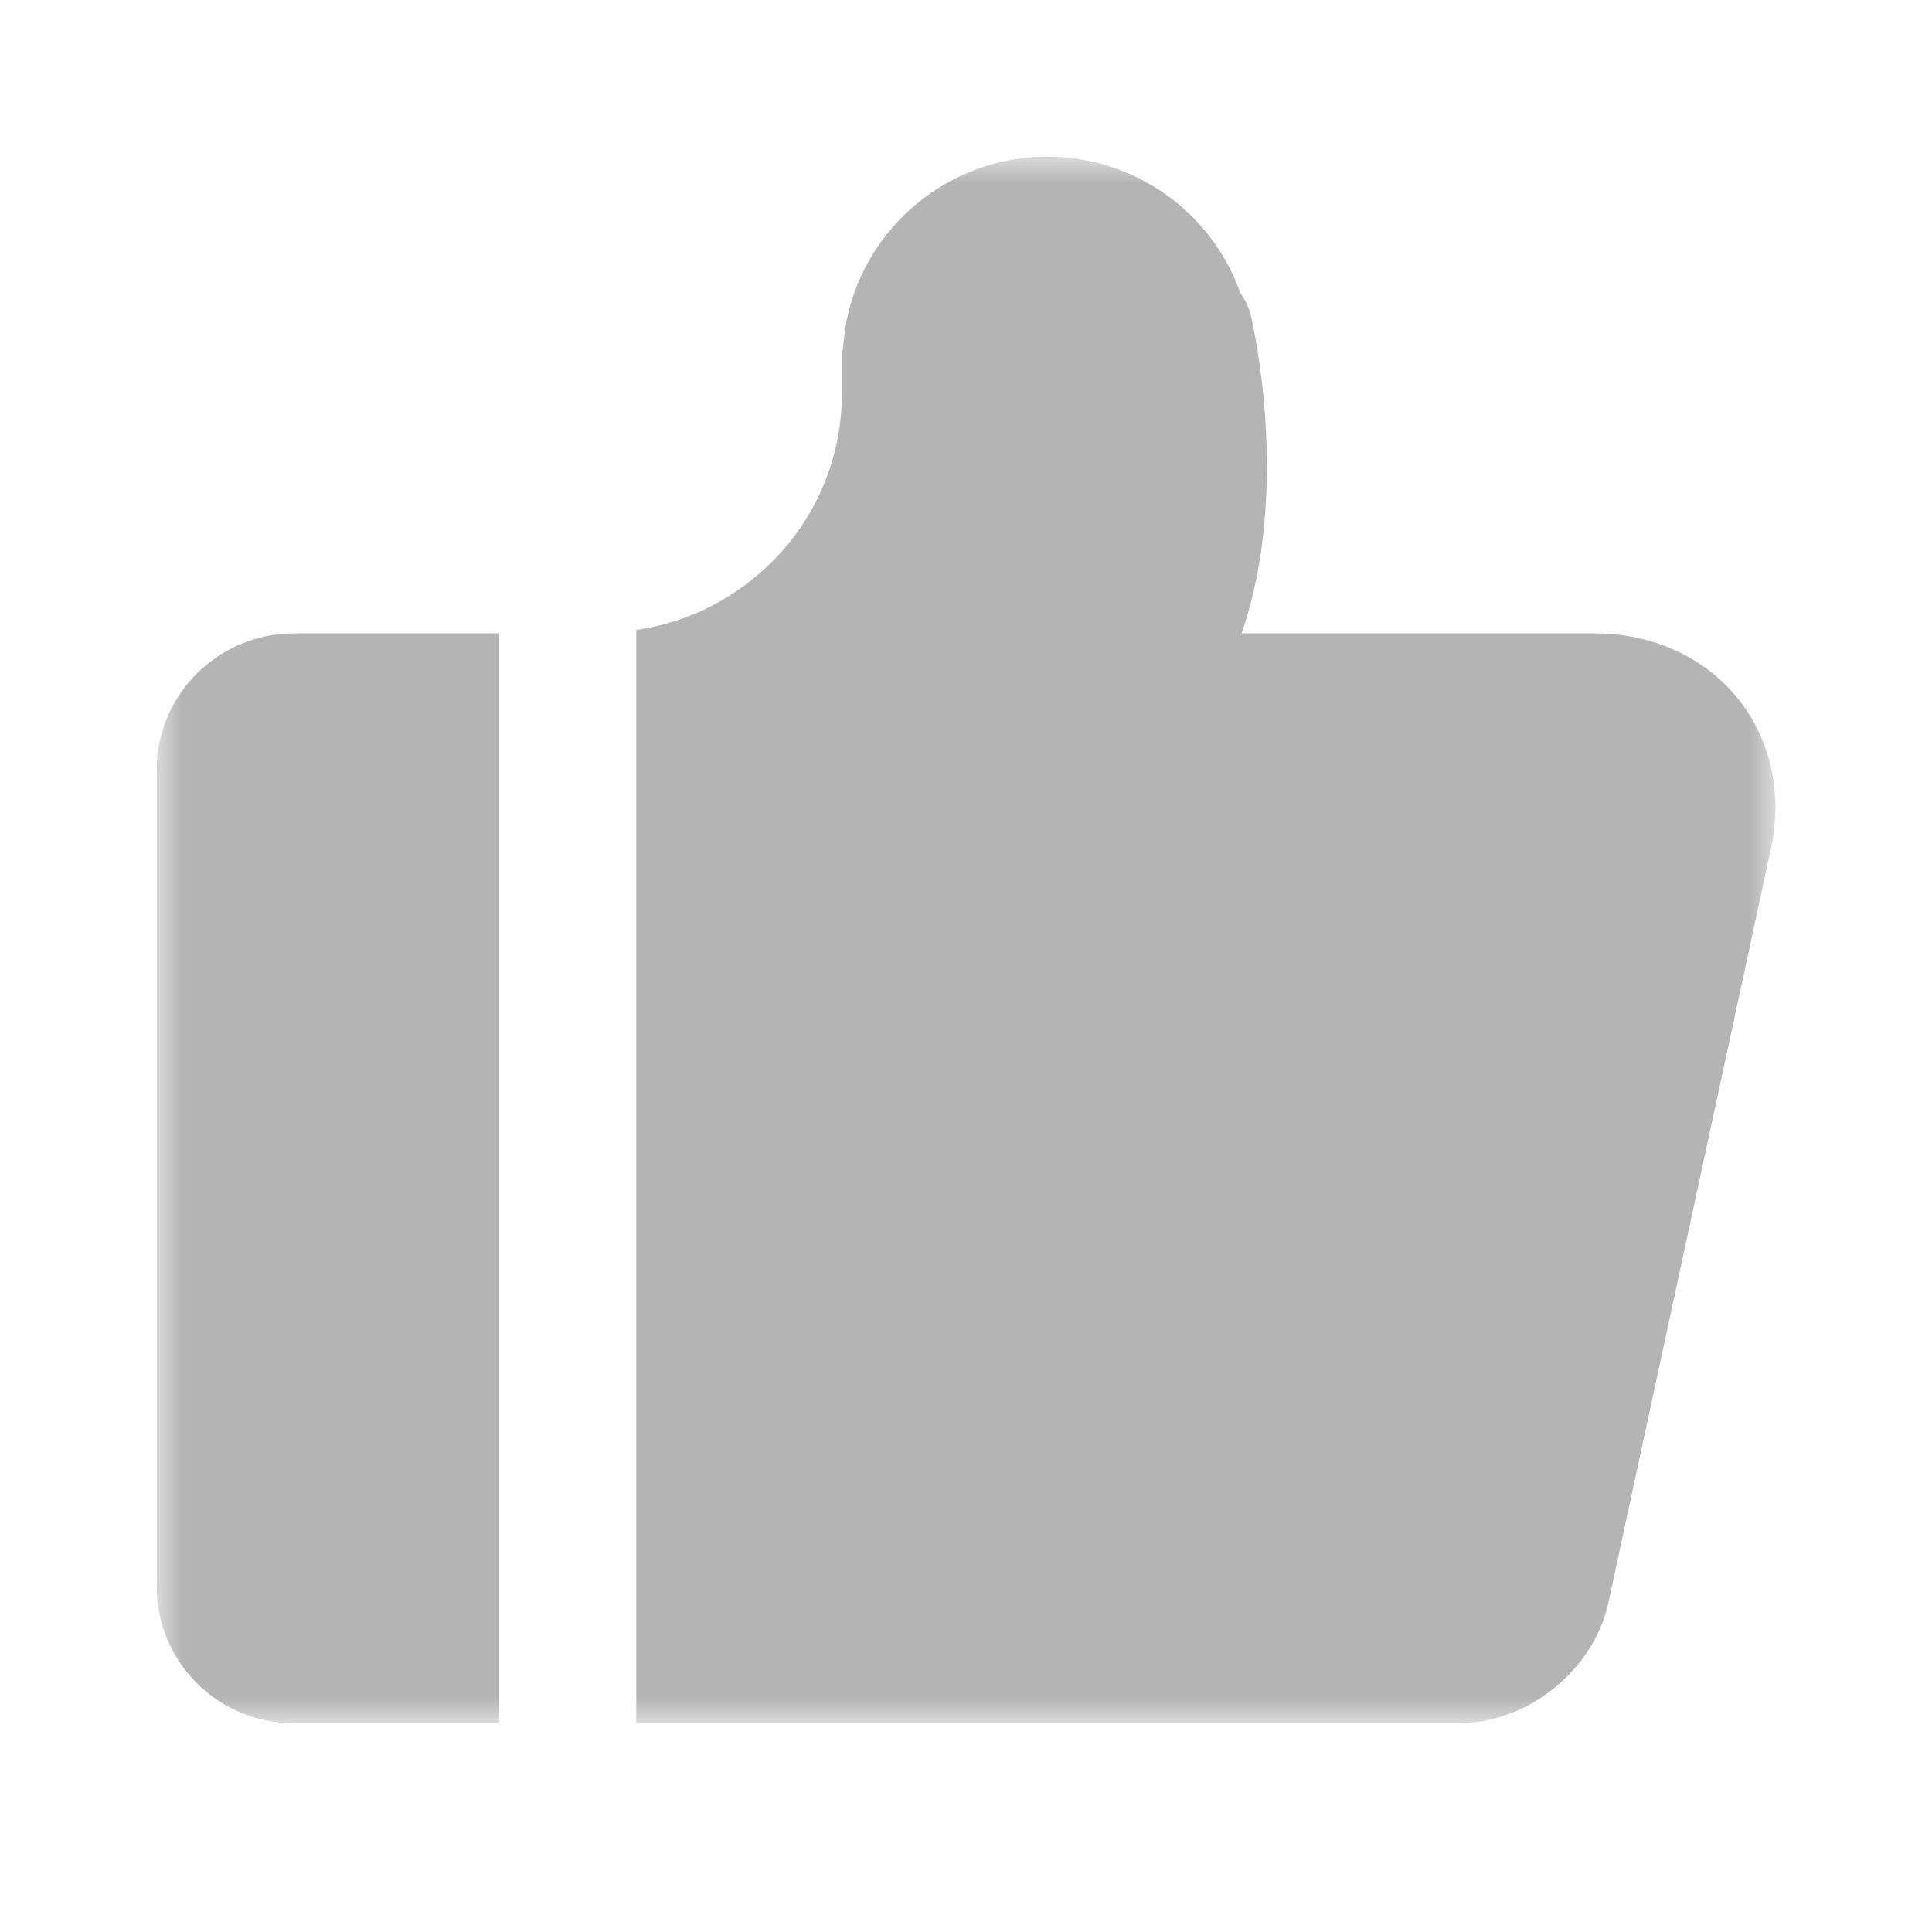 <?xml version="1.0" encoding="UTF-8"?>
<svg width="37px" height="37px" viewBox="0 0 37 37" version="1.1" xmlns="http://www.w3.org/2000/svg" xmlns:xlink="http://www.w3.org/1999/xlink">
    <!-- Generator: Sketch 50.2 (55047) - http://www.bohemiancoding.com/sketch -->
    <title>Slice</title>
    <desc>Created with Sketch.</desc>
    <defs>
        <polygon id="path-1" points="0 0 31 0 31 30 0 30"></polygon>
    </defs>
    <g id="Page-1" stroke="none" stroke-width="1" fill="none" fill-rule="evenodd">
        <g id="Group" transform="translate(3, 3)">
            <mask id="mask-2" fill="white">
                <use xlink:href="#path-1"></use>
            </mask>
            <g id="Clip-2"></g>
            <path d="M2.632,9.13 C1.181,9.13 0,10.304 0,11.748 L0,27.382 C0,28.825 1.174,30 2.618,30 L6.561,30 L6.561,9.13 L2.632,9.13 Z M30.273,10.367 C29.634,9.58 28.638,9.13 27.542,9.13 L20.777,9.13 C21.727,6.39 20.997,3.219 20.955,3.044 C20.917,2.888 20.848,2.741 20.753,2.61 C20.202,1.05 18.722,0.005 17.058,0 C14.973,0.005 13.255,1.628 13.144,3.698 L13.122,3.698 L13.122,4.565 C13.117,5.868 12.55,7.106 11.564,7.964 C10.908,8.543 10.092,8.933 9.185,9.064 L9.185,30 L24.938,30 C26.264,30 27.523,28.983 27.804,27.685 L30.916,13.247 C31.142,12.197 30.908,11.148 30.273,10.367 Z" id="Fill-1" fill="#B4B4B4" mask="url(#mask-2)"></path>
        </g>
    </g>
</svg>